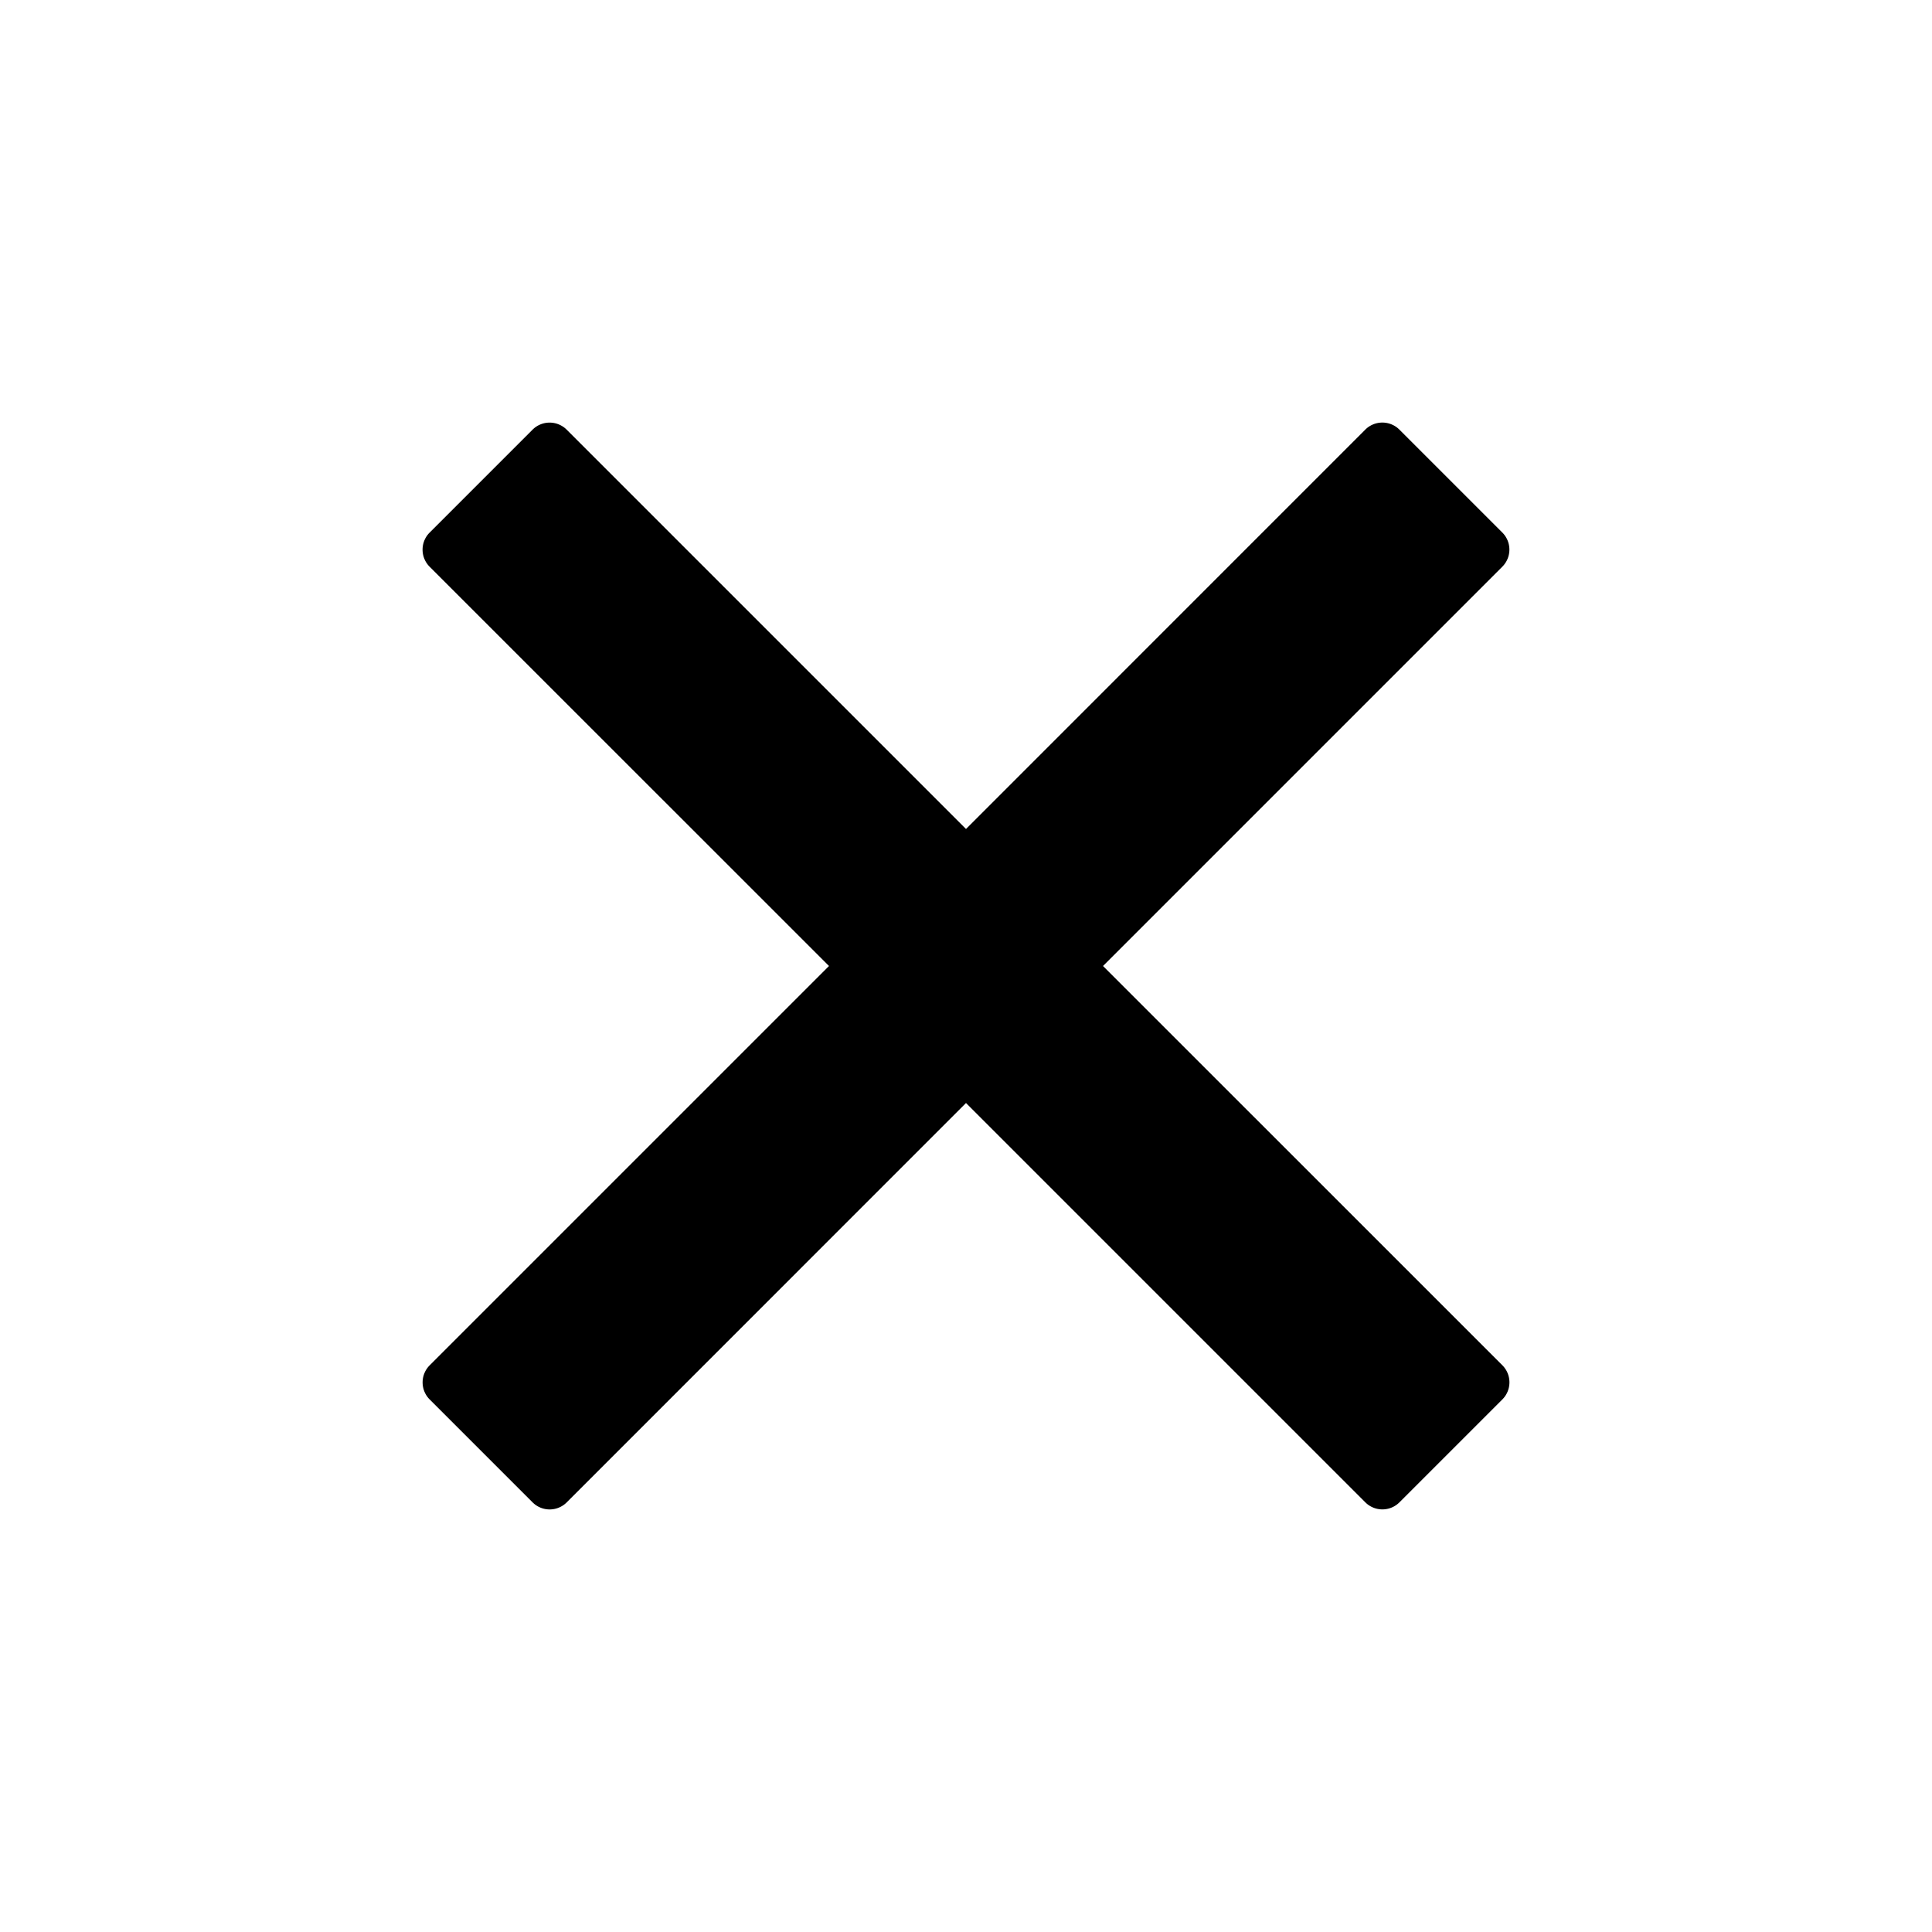 <svg width="24" height="24" viewBox="0 0 24 24"><path d="M18.662 7.04a.3.3 0 0 0 0-.425l-1.277-1.277a.3.3 0 0 0-.426 0L12 10.298l-4.96-4.96a.3.3 0 0 0-.425 0L5.338 6.615a.3.3 0 0 0 0 .426L10.298 12l-4.96 4.96a.3.3 0 0 0 0 .425l1.277 1.277a.3.3 0 0 0 .426 0L12 13.702l4.96 4.96a.3.3 0 0 0 .425 0l1.277-1.277a.3.3 0 0 0 0-.426L13.702 12z"/></svg>
